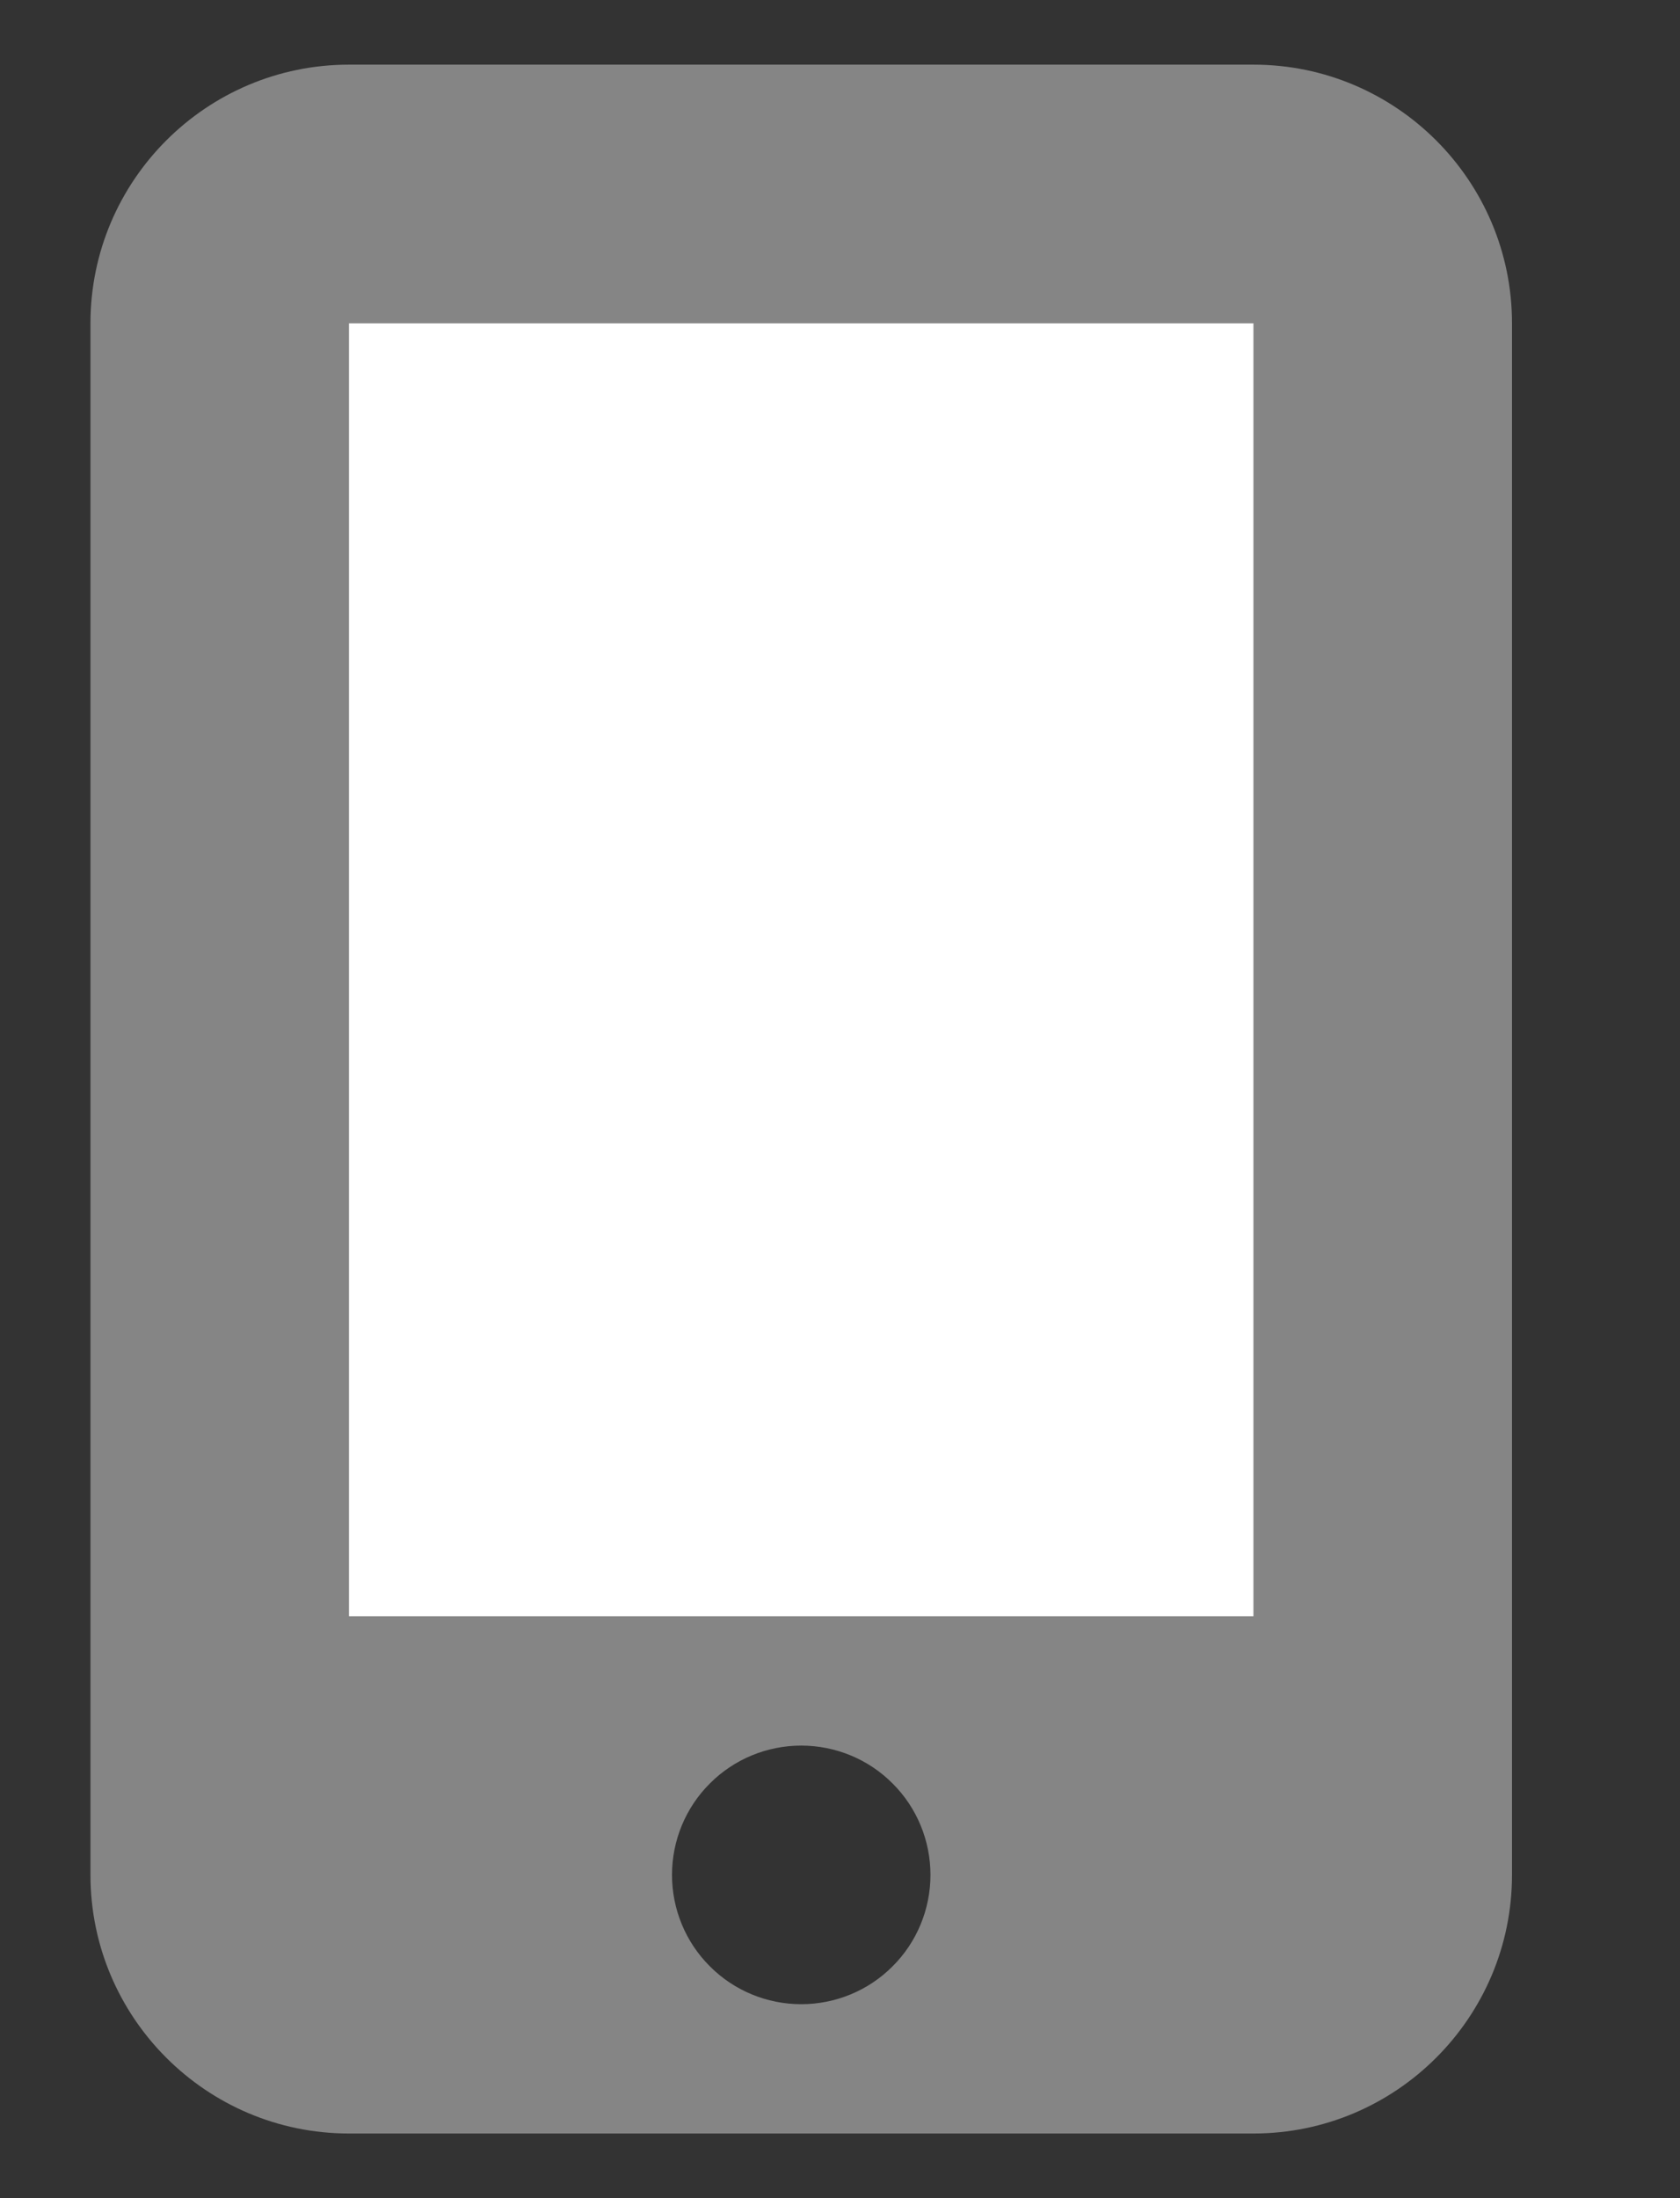 <svg width="13" height="17" viewBox="0 0 13 17" fill="none" xmlns="http://www.w3.org/2000/svg">
    <rect x="0" y="0" width="13" height="17" fill="#333333" stroke="none"/>
    <g clip-path="url(#clip0_73_593)">
        <path opacity="0.4"
            d="M0.7 2.5C0.7 1.397 1.597 0.5 2.7 0.5H9.7C10.803 0.5 11.7 1.397 11.7 2.5V14.5C11.7 15.603 10.803 16.5 9.7 16.5H2.7C1.597 16.5 0.7 15.603 0.7 14.5V2.5ZM7.2 14.5C7.2 14.235 7.095 13.98 6.907 13.793C6.72 13.605 6.465 13.5 6.2 13.5C5.935 13.5 5.68 13.605 5.493 13.793C5.305 13.98 5.2 14.235 5.2 14.5C5.2 14.765 5.305 15.02 5.493 15.207C5.68 15.395 5.935 15.5 6.2 15.5C6.465 15.5 6.72 15.395 6.907 15.207C7.095 15.02 7.2 14.765 7.2 14.5ZM9.7 2.5H2.7V12.5H9.7V2.5Z"
            fill="white" />
        <path d="M2.7 2.5H9.7V12.5H2.7V2.5Z" fill="white" />
    </g>
    <defs>
        <clipPath id="clip0_73_593">
            <rect width="12" height="16" fill="white" transform="translate(0.2 0.5)" />
        </clipPath>
    </defs>
</svg>